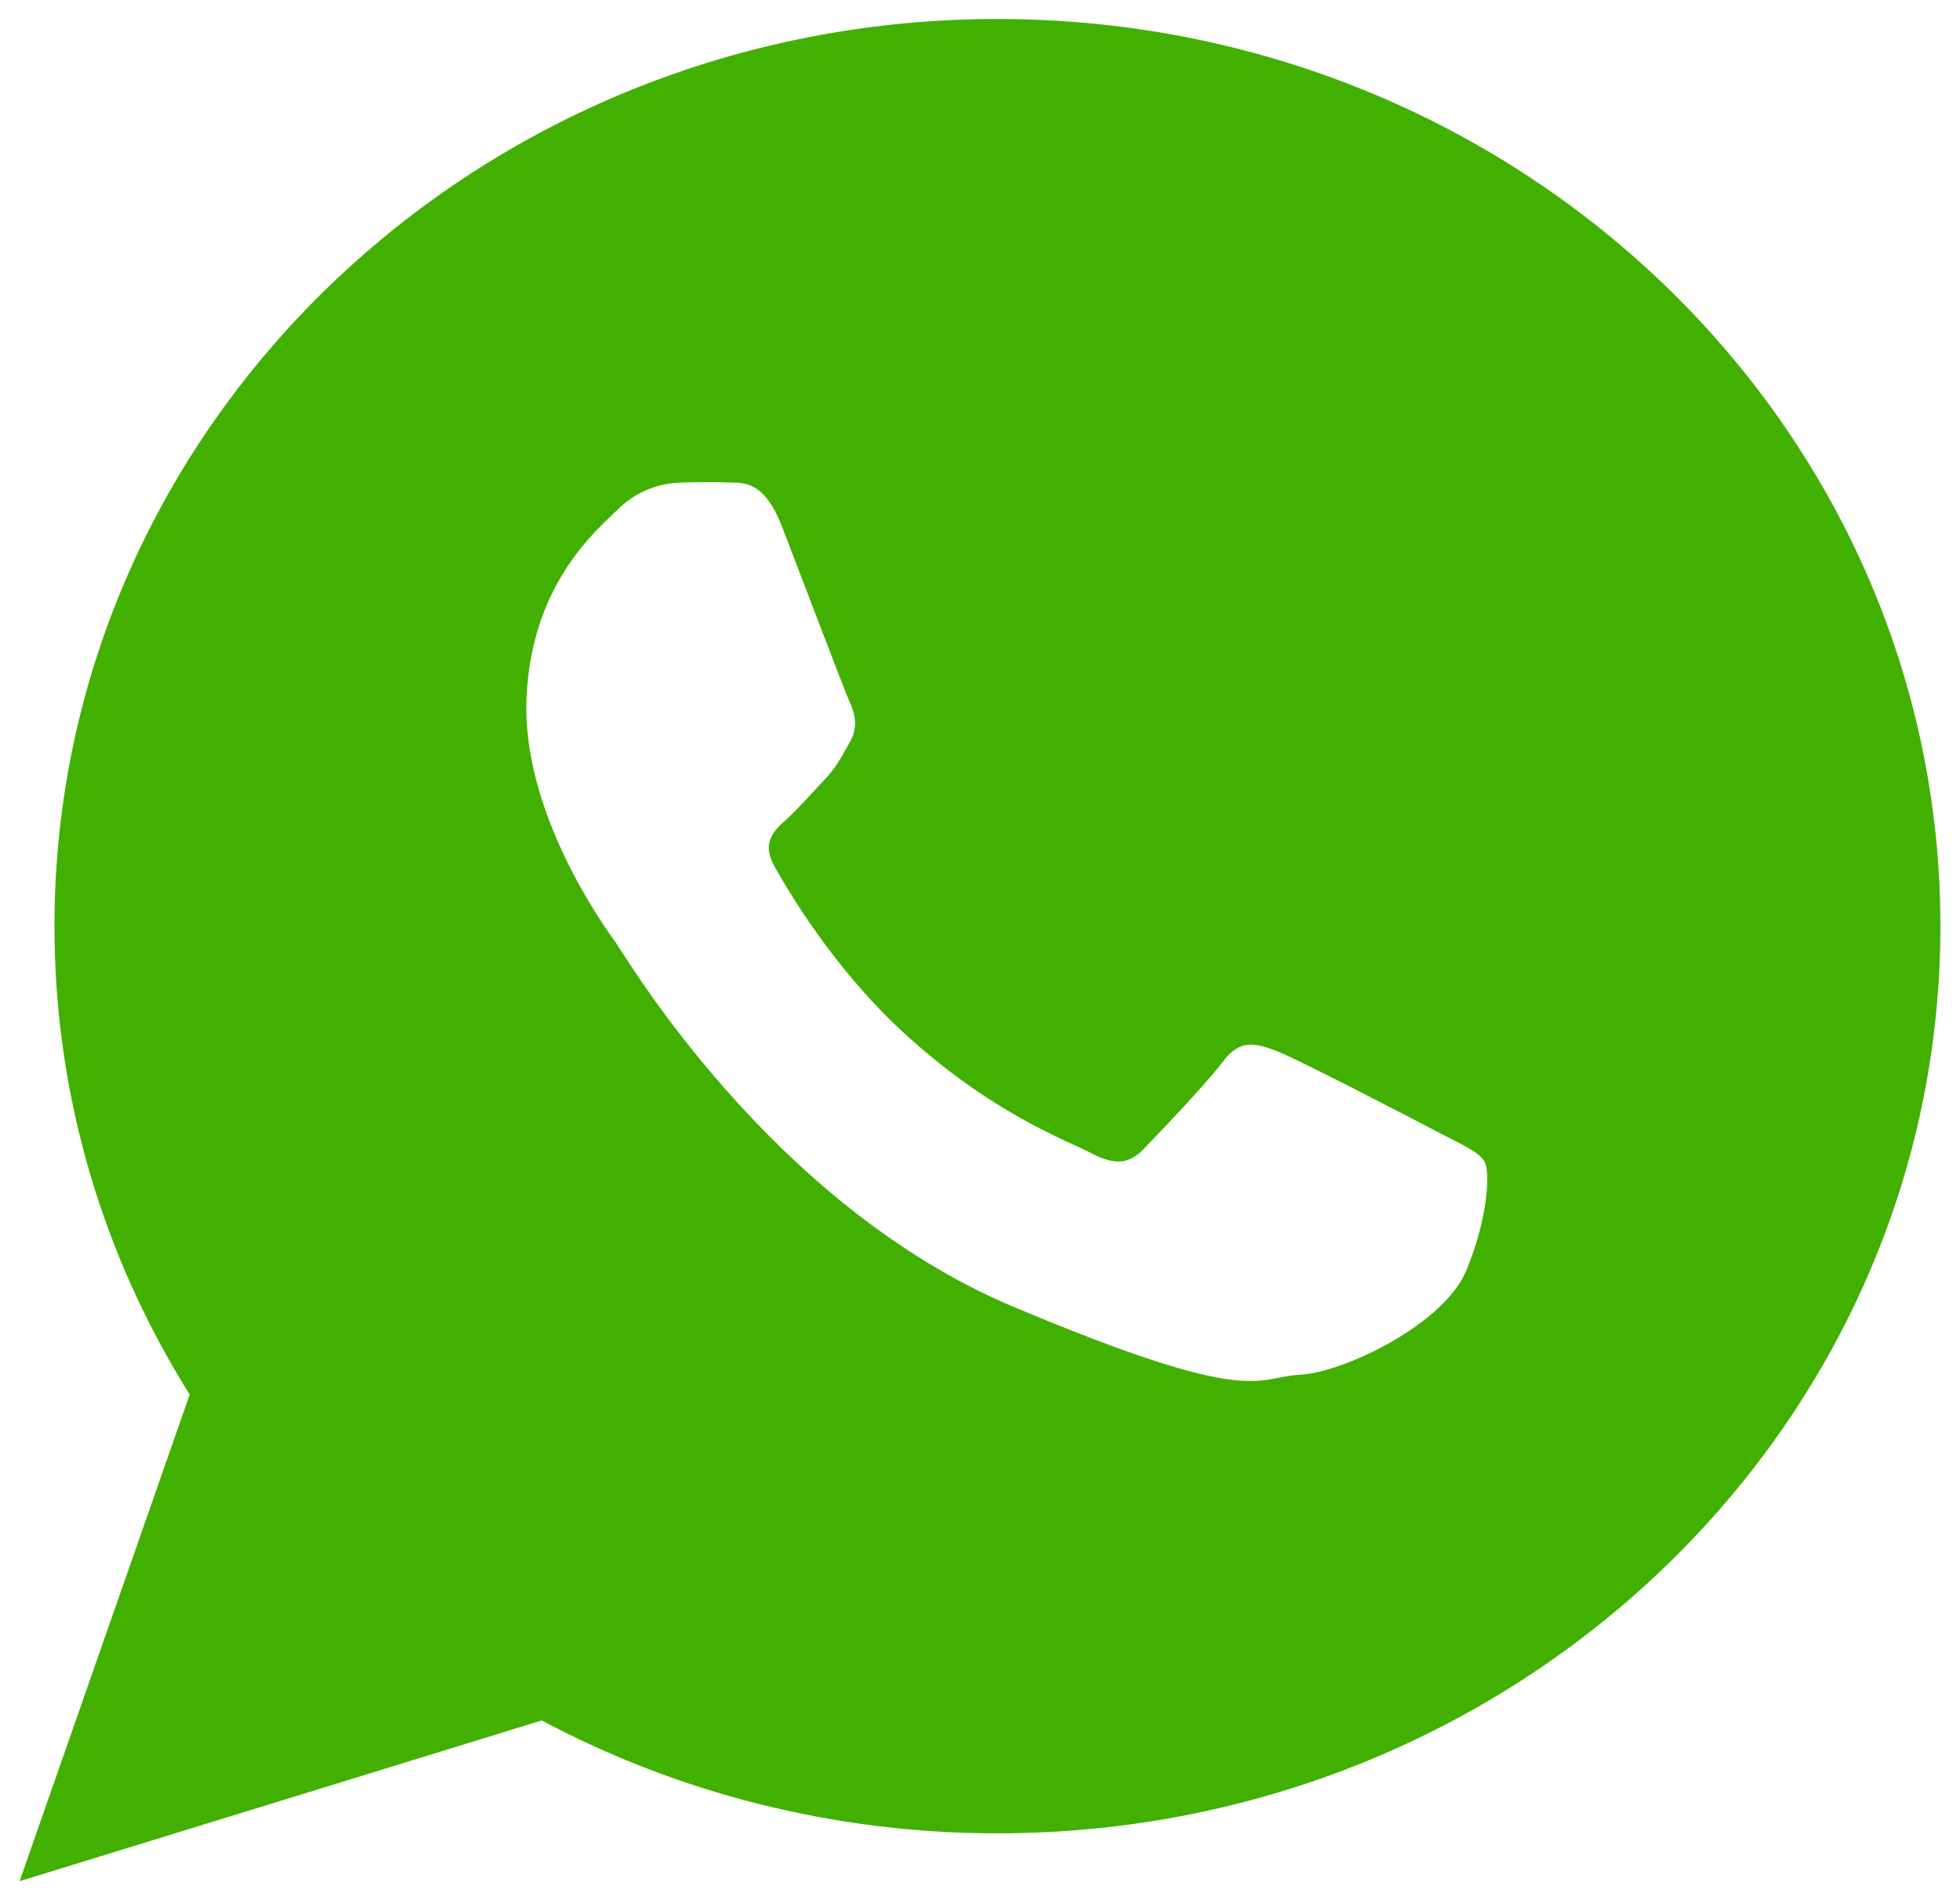 <svg width="33" height="32" viewBox="0 0 33 32" fill="none" xmlns="http://www.w3.org/2000/svg">
<g id="ca22fd7c33a5651d317cca61c6fb732c 1" clip-path="url(#clip0_43_1059)">
<g id="Group">
<path id="Vector" d="M16.794 0.32C8.026 0.32 0.917 7.158 0.917 15.597C0.917 18.483 1.749 21.181 3.194 23.485L0.33 31.68L9.121 28.973C11.395 30.183 14.012 30.874 16.794 30.874C25.562 30.874 32.67 24.032 32.67 15.597C32.67 7.158 25.562 0.32 16.794 0.32ZM24.687 21.398C24.314 22.298 22.625 23.117 21.879 23.152C21.133 23.191 21.113 23.712 17.054 22.003C12.995 20.291 10.553 16.134 10.362 15.866C10.171 15.6 8.791 13.693 8.864 11.773C8.94 9.853 10.022 8.947 10.408 8.573C10.794 8.195 11.236 8.128 11.507 8.125C11.827 8.118 12.035 8.115 12.269 8.125C12.507 8.134 12.86 8.077 13.167 8.87C13.474 9.664 14.21 11.61 14.302 11.811C14.395 12.01 14.454 12.24 14.309 12.496C14.164 12.752 14.088 12.912 13.88 13.133C13.669 13.354 13.434 13.626 13.246 13.795C13.035 13.981 12.814 14.186 13.038 14.586C13.259 14.986 14.025 16.291 15.187 17.366C16.681 18.749 17.972 19.21 18.371 19.418C18.77 19.629 19.008 19.603 19.252 19.354C19.496 19.101 20.308 18.253 20.595 17.872C20.882 17.491 21.15 17.565 21.516 17.709C21.882 17.853 23.836 18.867 24.235 19.078C24.634 19.287 24.898 19.395 24.994 19.562C25.09 19.718 25.06 20.499 24.687 21.398Z" fill="#42B000"/>
</g>
</g>
<defs>
<clipPath id="clip0_43_1059">
<rect width="33" height="32" fill="white"/>
</clipPath>
</defs>
</svg>
